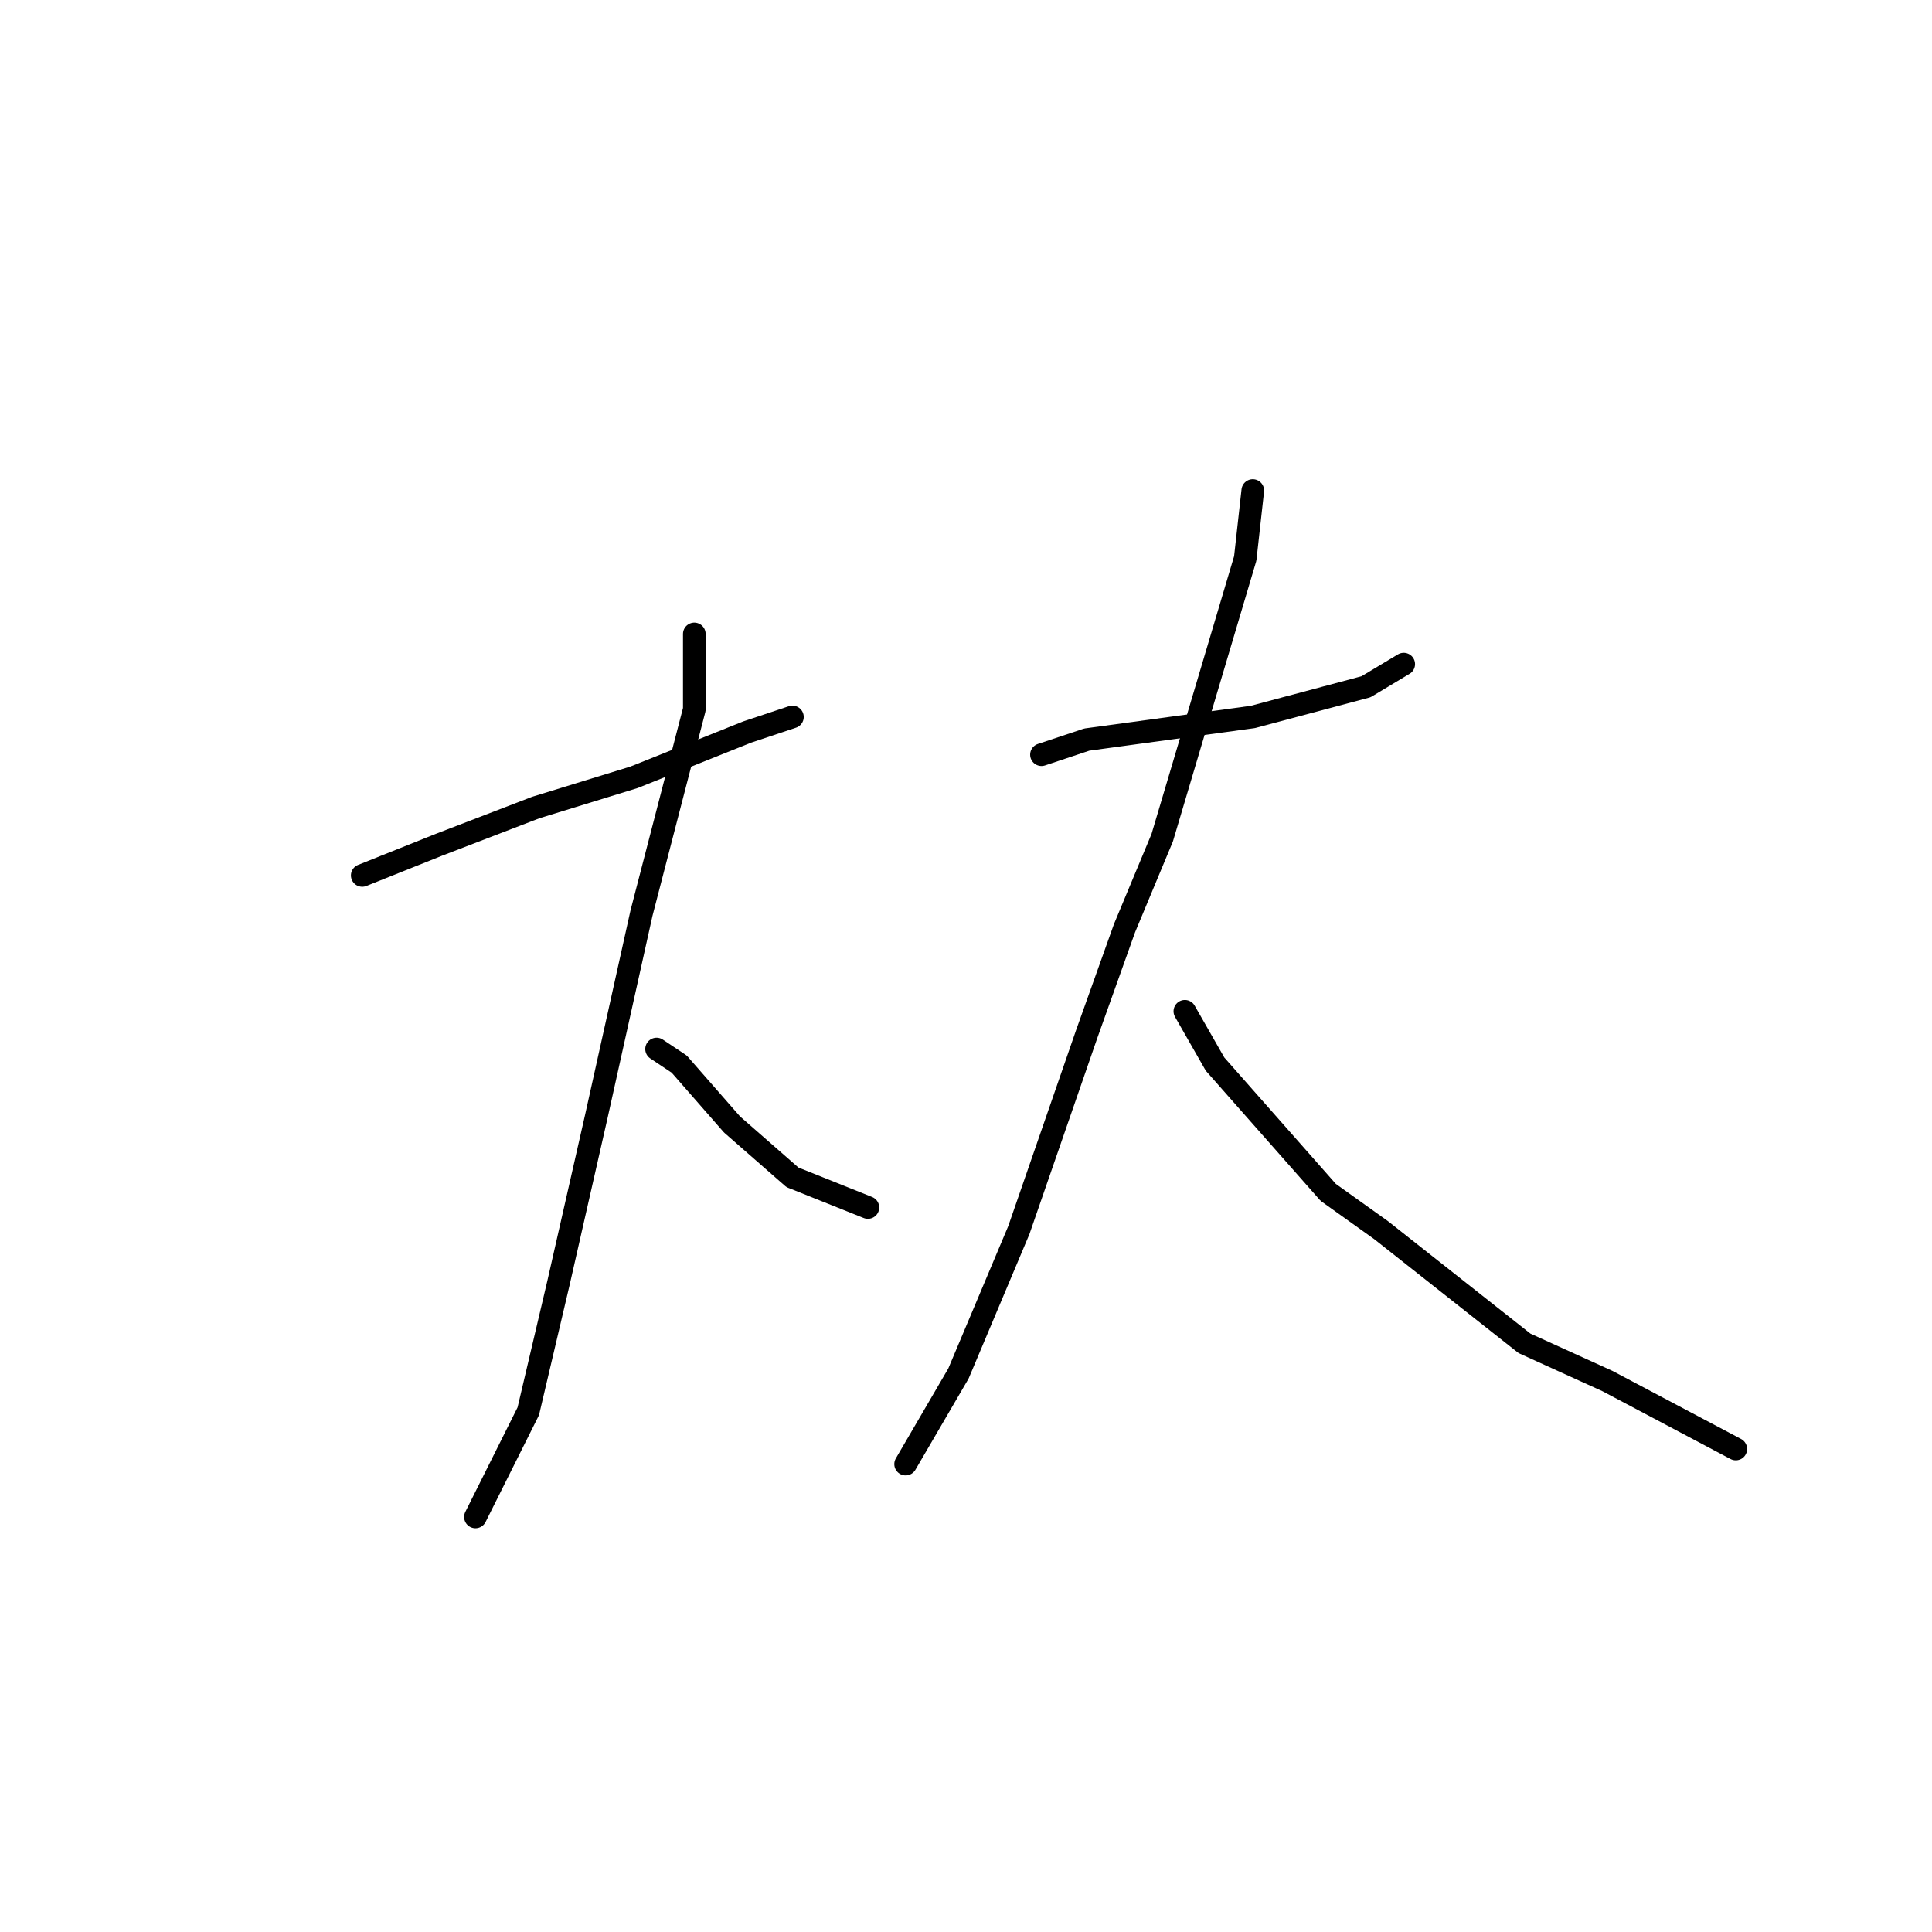 <?xml version="1.0" standalone="no"?>
    <svg width="256" height="256" xmlns="http://www.w3.org/2000/svg" version="1.1">
    <polyline stroke="black" stroke-width="3" stroke-linecap="round" fill="transparent" stroke-linejoin="round" points="48 116 58 112 71 107 84 103 99 97 105 95 105 95 " />
        <polyline stroke="black" stroke-width="3" stroke-linecap="round" fill="transparent" stroke-linejoin="round" points="92 84 92 94 85 121 79 148 74 170 70 187 65 197 63 201 63 201 " />
        <polyline stroke="black" stroke-width="3" stroke-linecap="round" fill="transparent" stroke-linejoin="round" points="87 139 90 141 97 149 105 156 115 160 115 160 " />
        <polyline stroke="black" stroke-width="3" stroke-linecap="round" fill="transparent" stroke-linejoin="round" points="138 100 144 98 166 95 181 91 186 88 186 88 " />
        <polyline stroke="black" stroke-width="3" stroke-linecap="round" fill="transparent" stroke-linejoin="round" points="166 65 165 74 154 111 149 123 144 137 135 163 127 182 120 194 120 194 " />
        <polyline stroke="black" stroke-width="3" stroke-linecap="round" fill="transparent" stroke-linejoin="round" points="157 134 161 141 176 158 183 163 202 178 213 183 230 192 230 192 " />
        </svg>